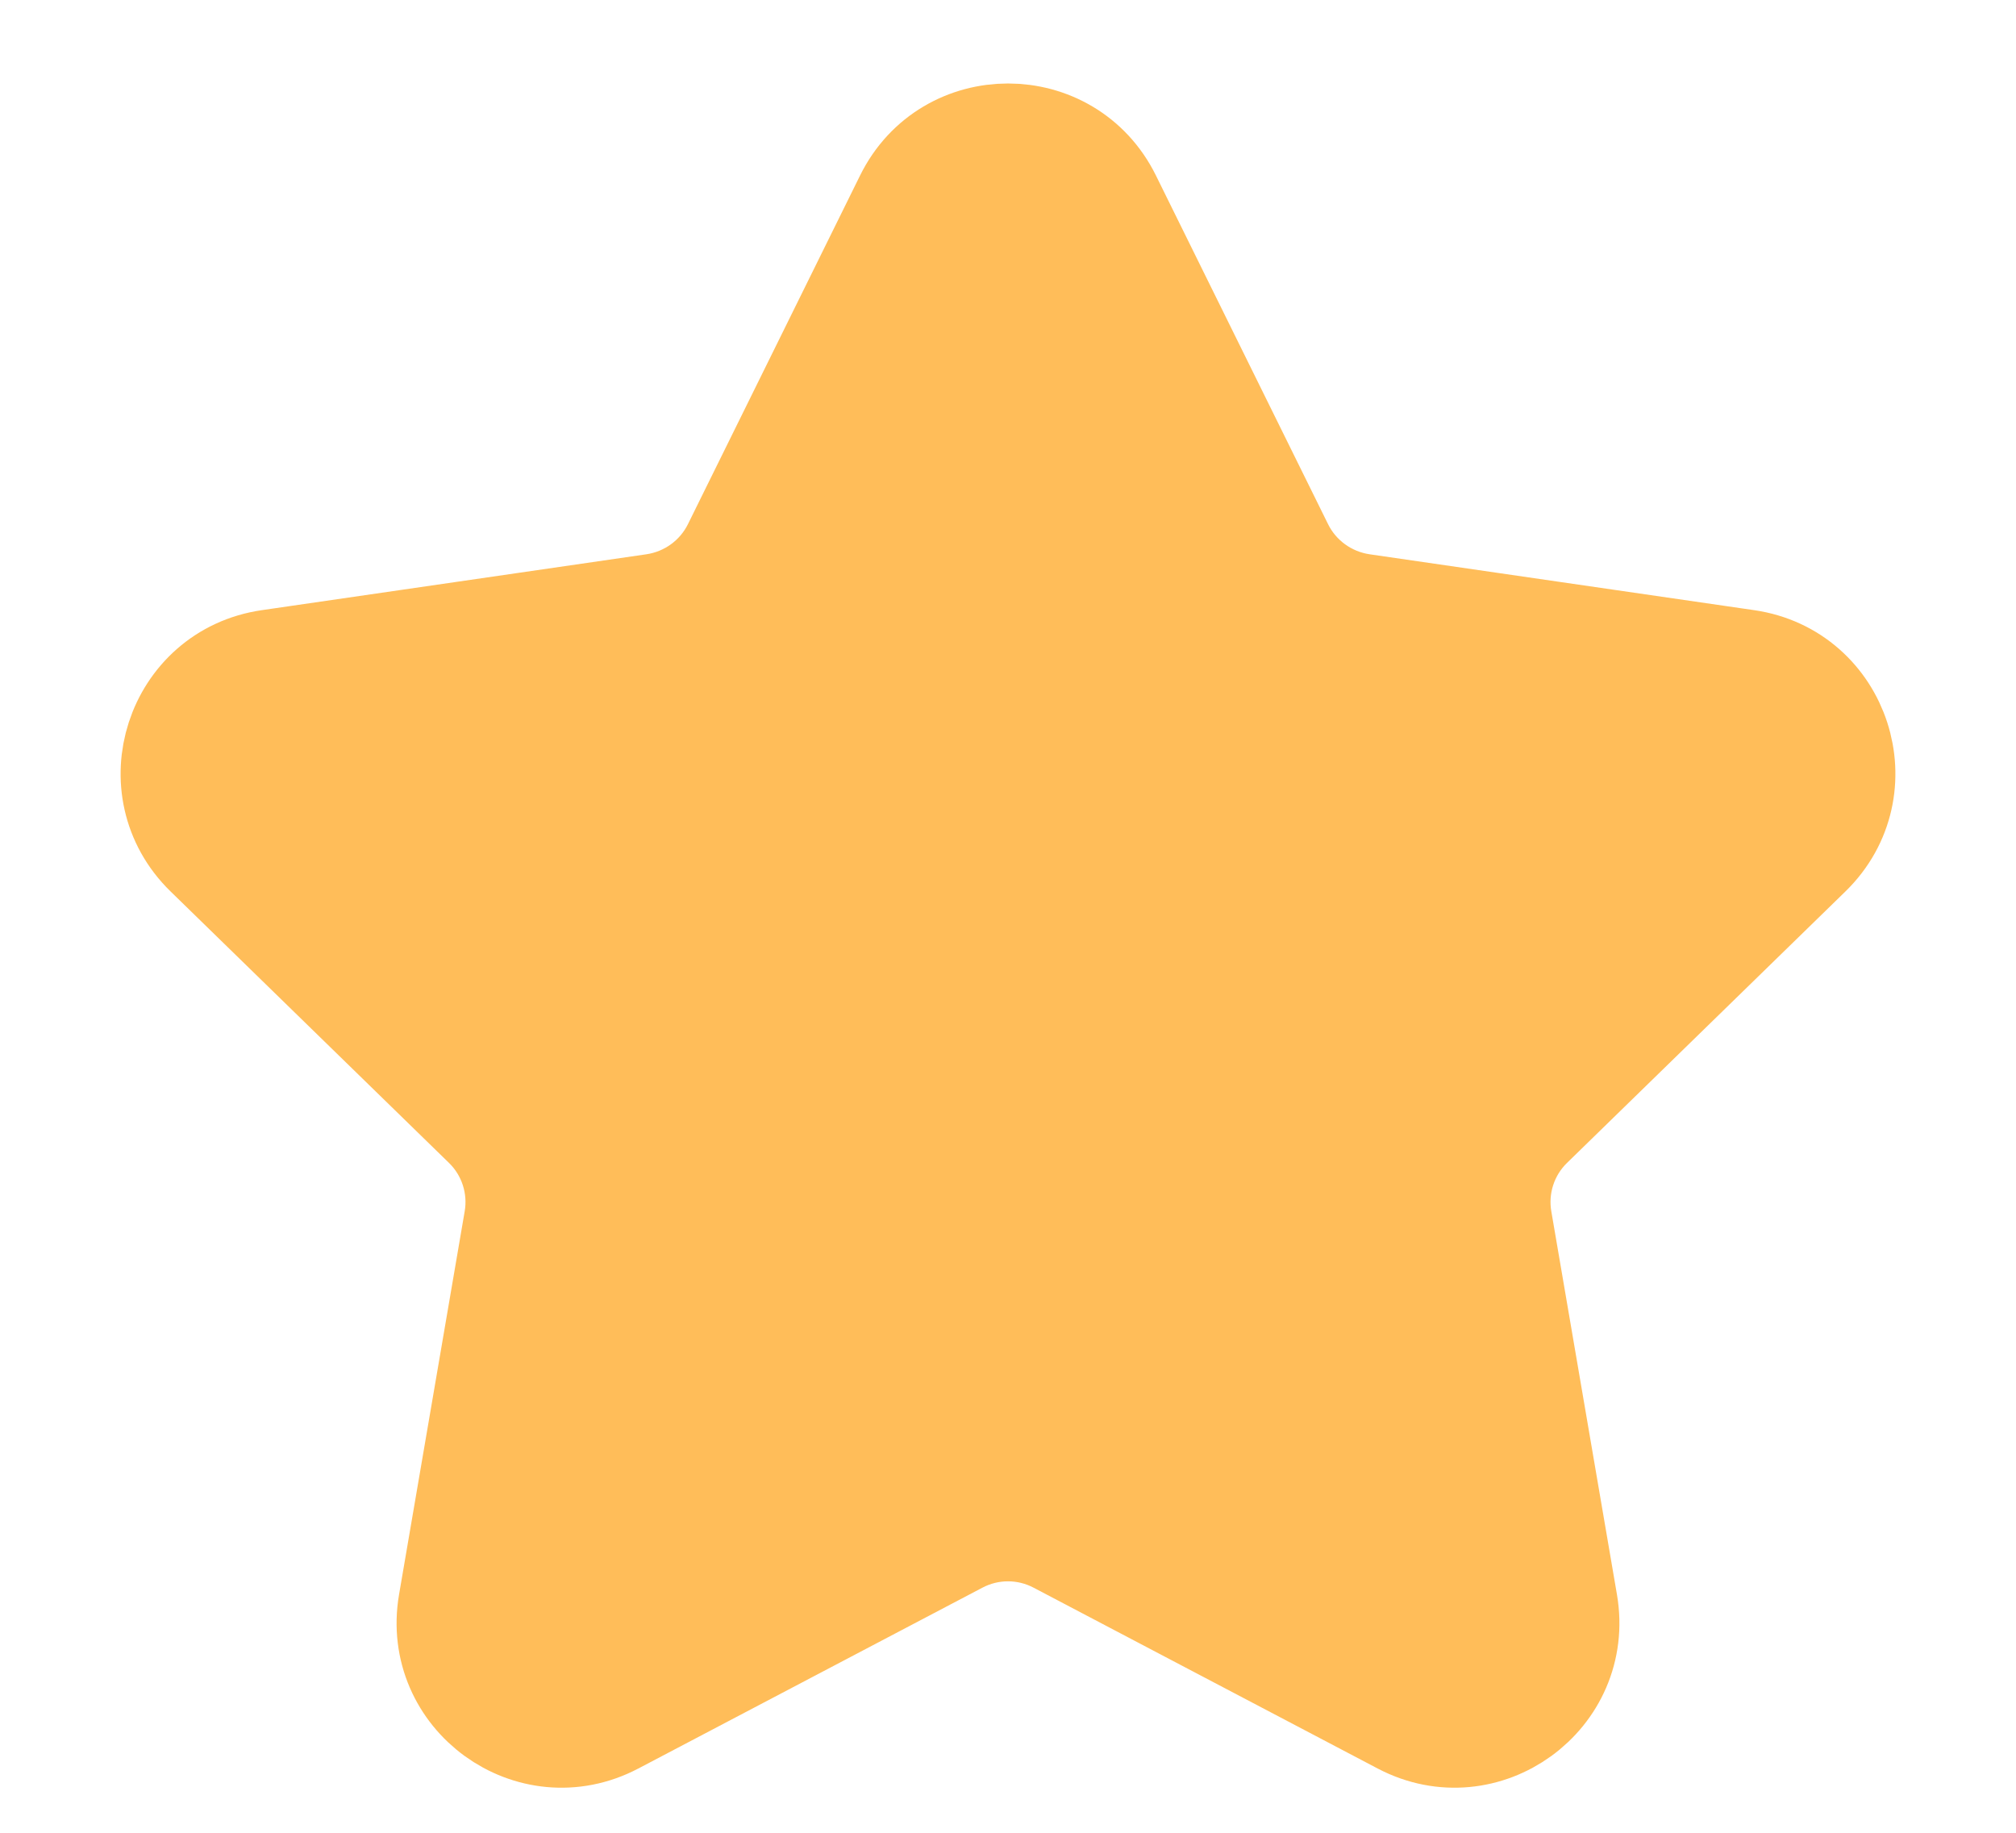<svg width="11" height="10" viewBox="0 0 11 10" fill="none" xmlns="http://www.w3.org/2000/svg">
<path fill-rule="evenodd" clip-rule="evenodd" d="M3.343 9.384C2.903 9.615 2.389 9.242 2.473 8.751L2.831 6.661C2.865 6.466 2.8 6.267 2.659 6.13L1.14 4.649C0.784 4.302 0.98 3.697 1.472 3.626L3.571 3.321C3.767 3.292 3.936 3.169 4.023 2.992L4.962 1.09C5.182 0.644 5.818 0.644 6.038 1.09L6.977 2.992C7.064 3.169 7.233 3.292 7.429 3.321L9.528 3.626C10.02 3.697 10.216 4.302 9.86 4.649L8.341 6.13C8.2 6.267 8.135 6.466 8.169 6.661L8.527 8.751C8.611 9.242 8.097 9.615 7.657 9.384L5.779 8.397C5.604 8.305 5.396 8.305 5.221 8.397L3.343 9.384Z" fill="#FFBD59" stroke="#FFBD59" stroke-width="0.6"/>
</svg>
